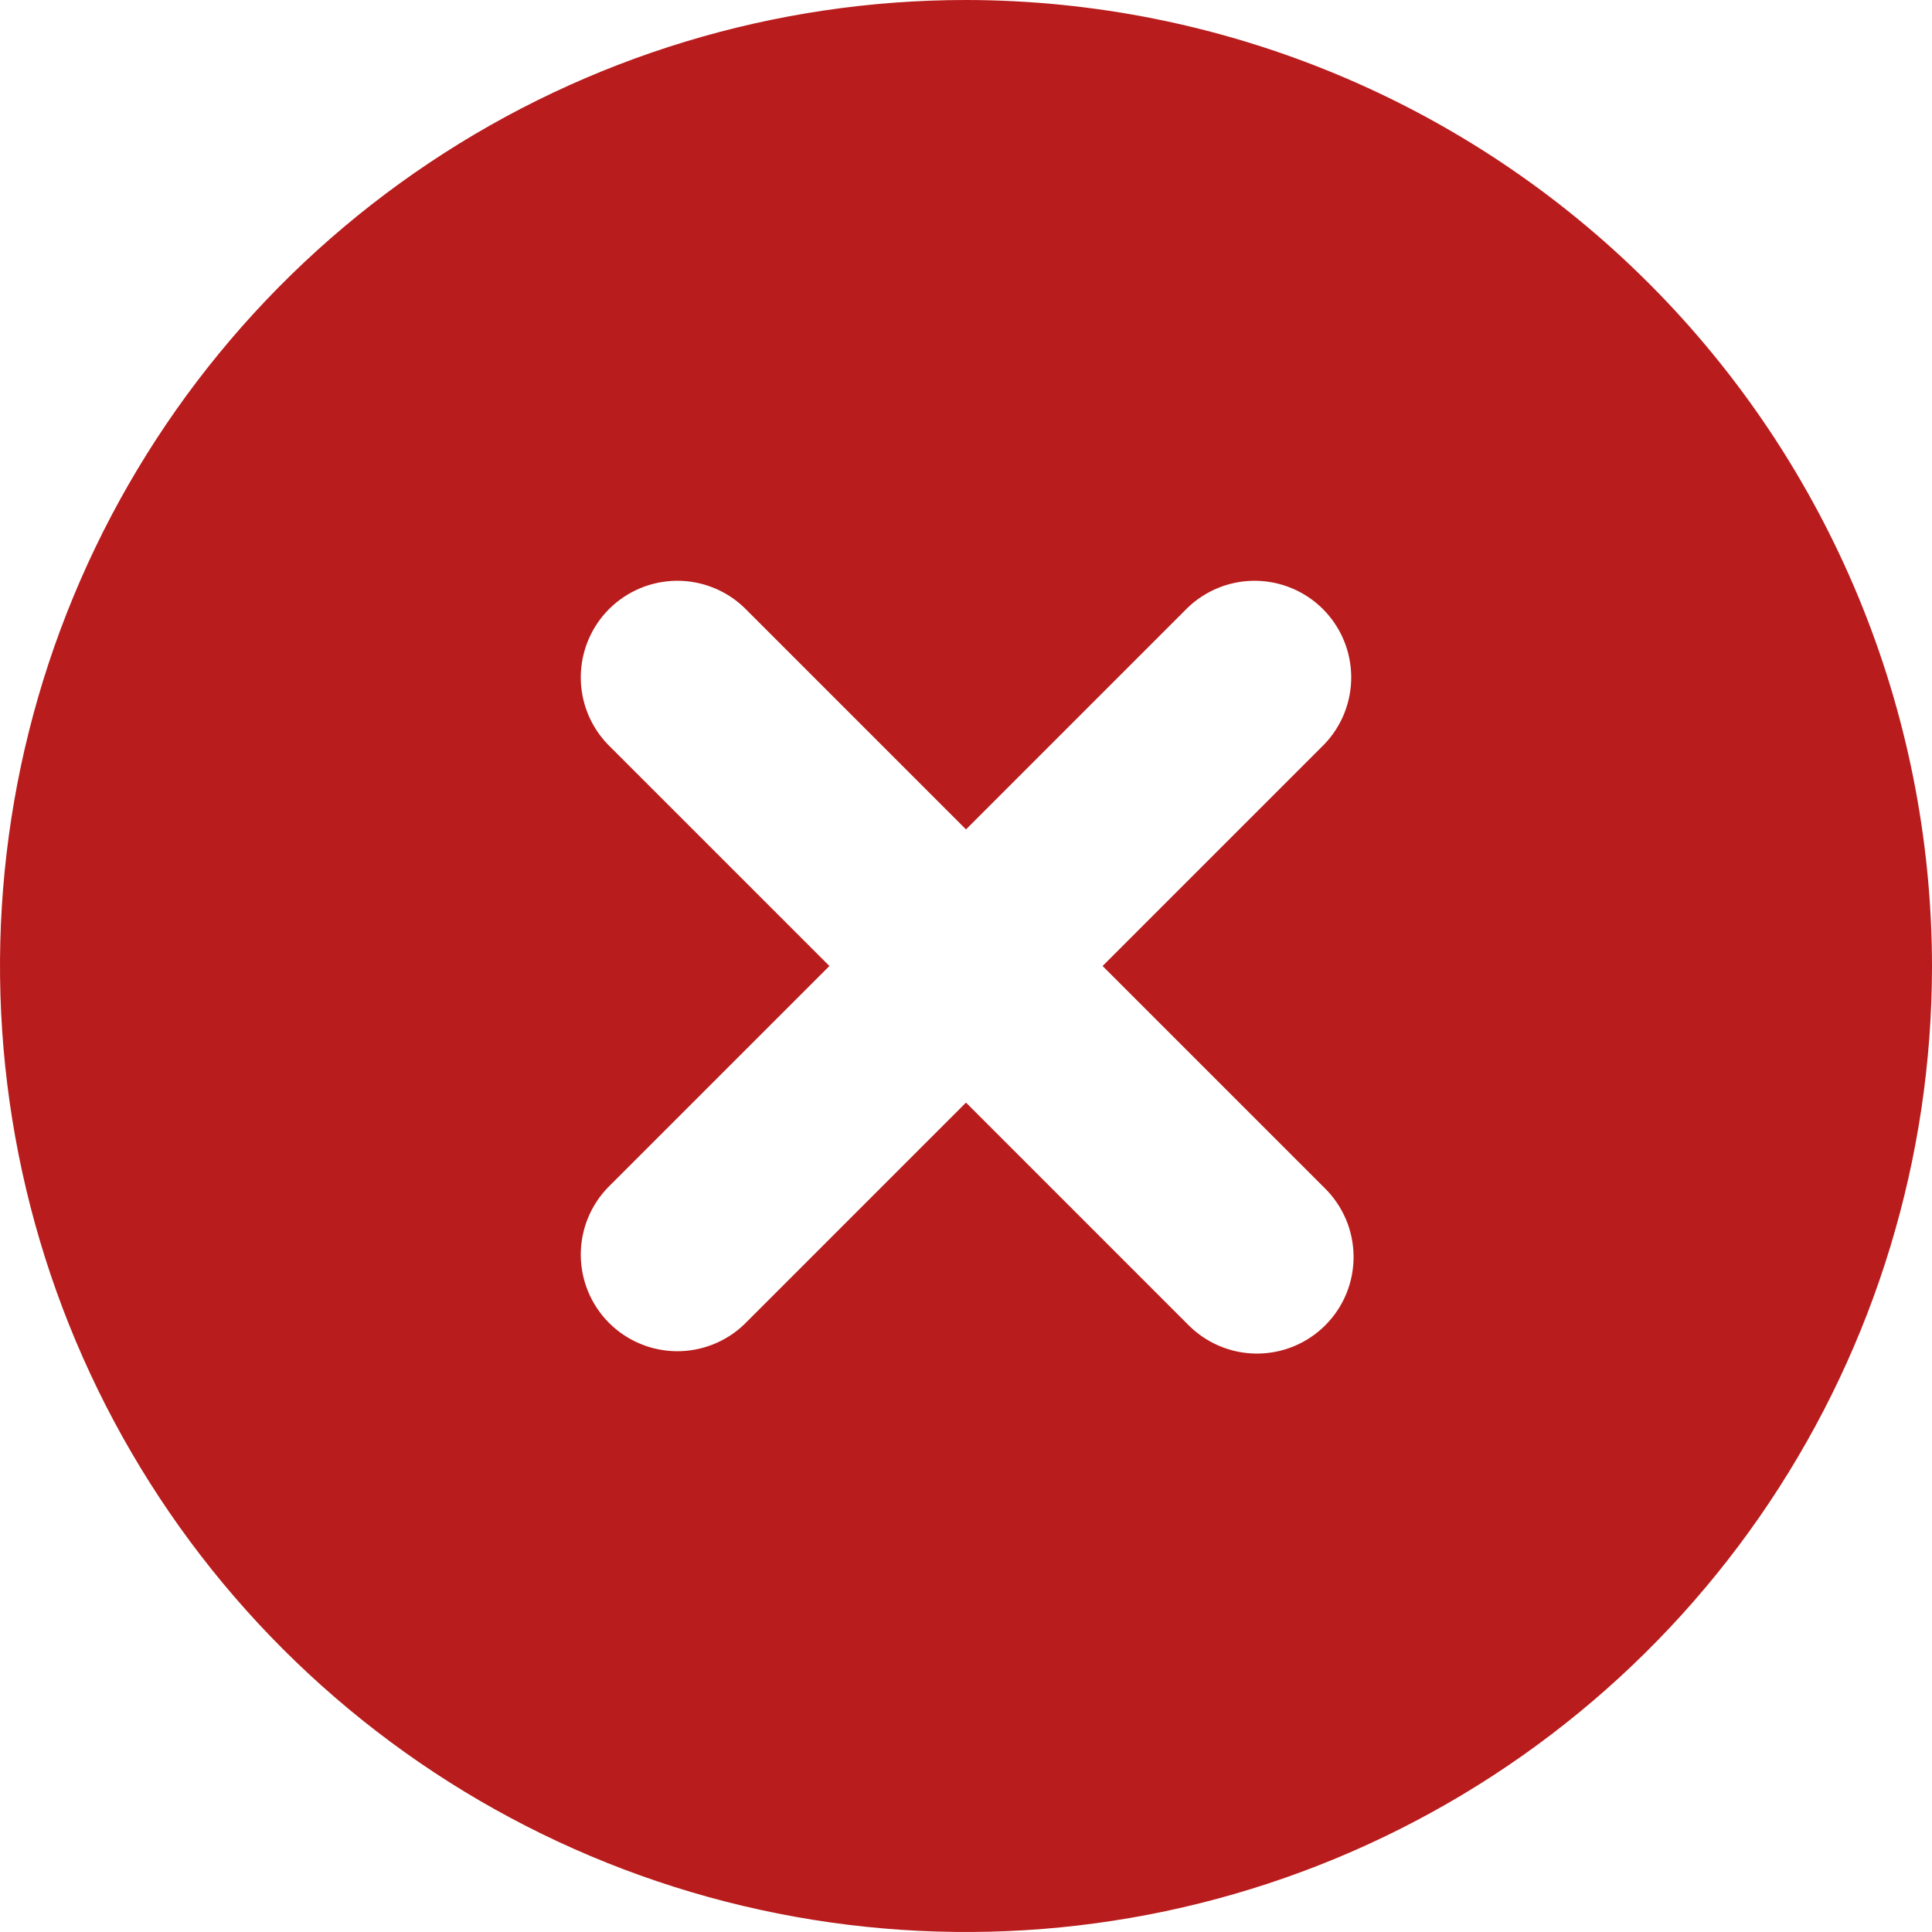 <svg width="56" height="56" viewBox="0 0 56 56" fill="none" xmlns="http://www.w3.org/2000/svg">
<path d="M28 0C22.462 0 17.049 1.642 12.444 4.719C7.839 7.796 4.251 12.168 2.131 17.285C0.012 22.401 -0.542 28.031 0.538 33.462C1.618 38.894 4.285 43.883 8.201 47.799C12.117 51.715 17.106 54.382 22.538 55.462C27.969 56.542 33.599 55.988 38.715 53.869C43.831 51.749 48.205 48.16 51.281 43.556C54.358 38.951 56 33.538 56 28C55.992 20.576 53.039 13.459 47.79 8.21C42.541 2.961 35.424 0.008 28 0ZM38.38 34.42C38.647 34.679 38.86 34.988 39.007 35.329C39.154 35.671 39.231 36.038 39.234 36.41C39.237 36.782 39.167 37.151 39.026 37.495C38.885 37.839 38.677 38.151 38.414 38.414C38.151 38.677 37.839 38.885 37.495 39.026C37.151 39.167 36.782 39.237 36.41 39.234C36.038 39.231 35.671 39.154 35.329 39.007C34.988 38.86 34.679 38.647 34.42 38.38L28 31.959L21.58 38.38C21.052 38.89 20.344 39.172 19.61 39.166C18.876 39.159 18.174 38.865 17.654 38.346C17.135 37.826 16.841 37.124 16.834 36.39C16.828 35.656 17.11 34.949 17.62 34.42L24.041 28L17.62 21.58C17.11 21.052 16.828 20.344 16.834 19.61C16.841 18.876 17.135 18.174 17.654 17.654C18.174 17.135 18.876 16.841 19.61 16.834C20.344 16.828 21.052 17.11 21.58 17.62L28 24.041L34.42 17.62C34.949 17.11 35.656 16.828 36.39 16.834C37.124 16.841 37.826 17.135 38.346 17.654C38.865 18.174 39.159 18.876 39.166 19.61C39.172 20.344 38.89 21.052 38.38 21.58L31.959 28L38.38 34.42Z" fill="#B91C1C"/>
</svg>
